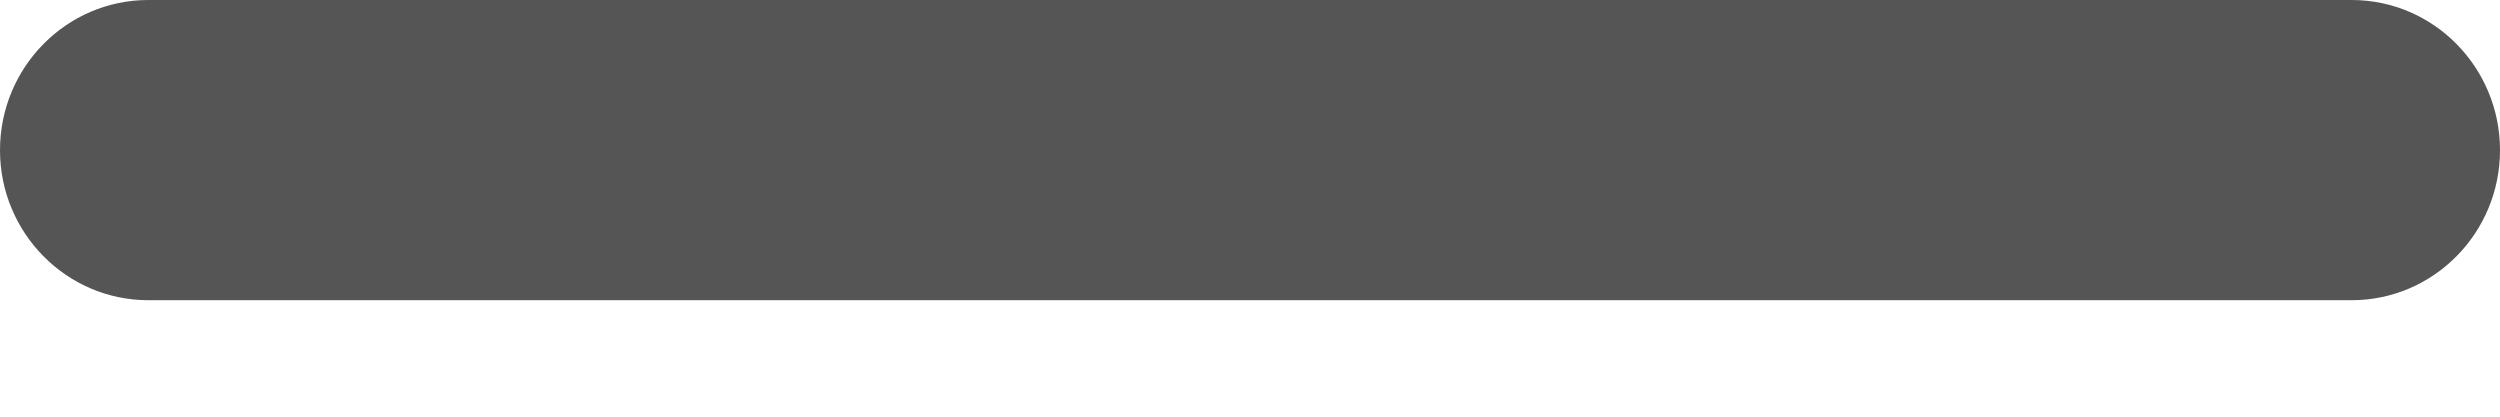 <svg width="12" height="2" viewBox="0 0 12 2" fill="none" xmlns="http://www.w3.org/2000/svg">
<path d="M0.712 0C0.319 0 0 0.323 0 0.721C0 1.118 0.319 1.441 0.712 1.441V0ZM11.288 1.441C11.681 1.441 12 1.118 12 0.721C12 0.323 11.681 0 11.288 0V1.441ZM0.712 1.441H11.288V0H0.712V1.441Z" fill="#555555"/>
</svg>
